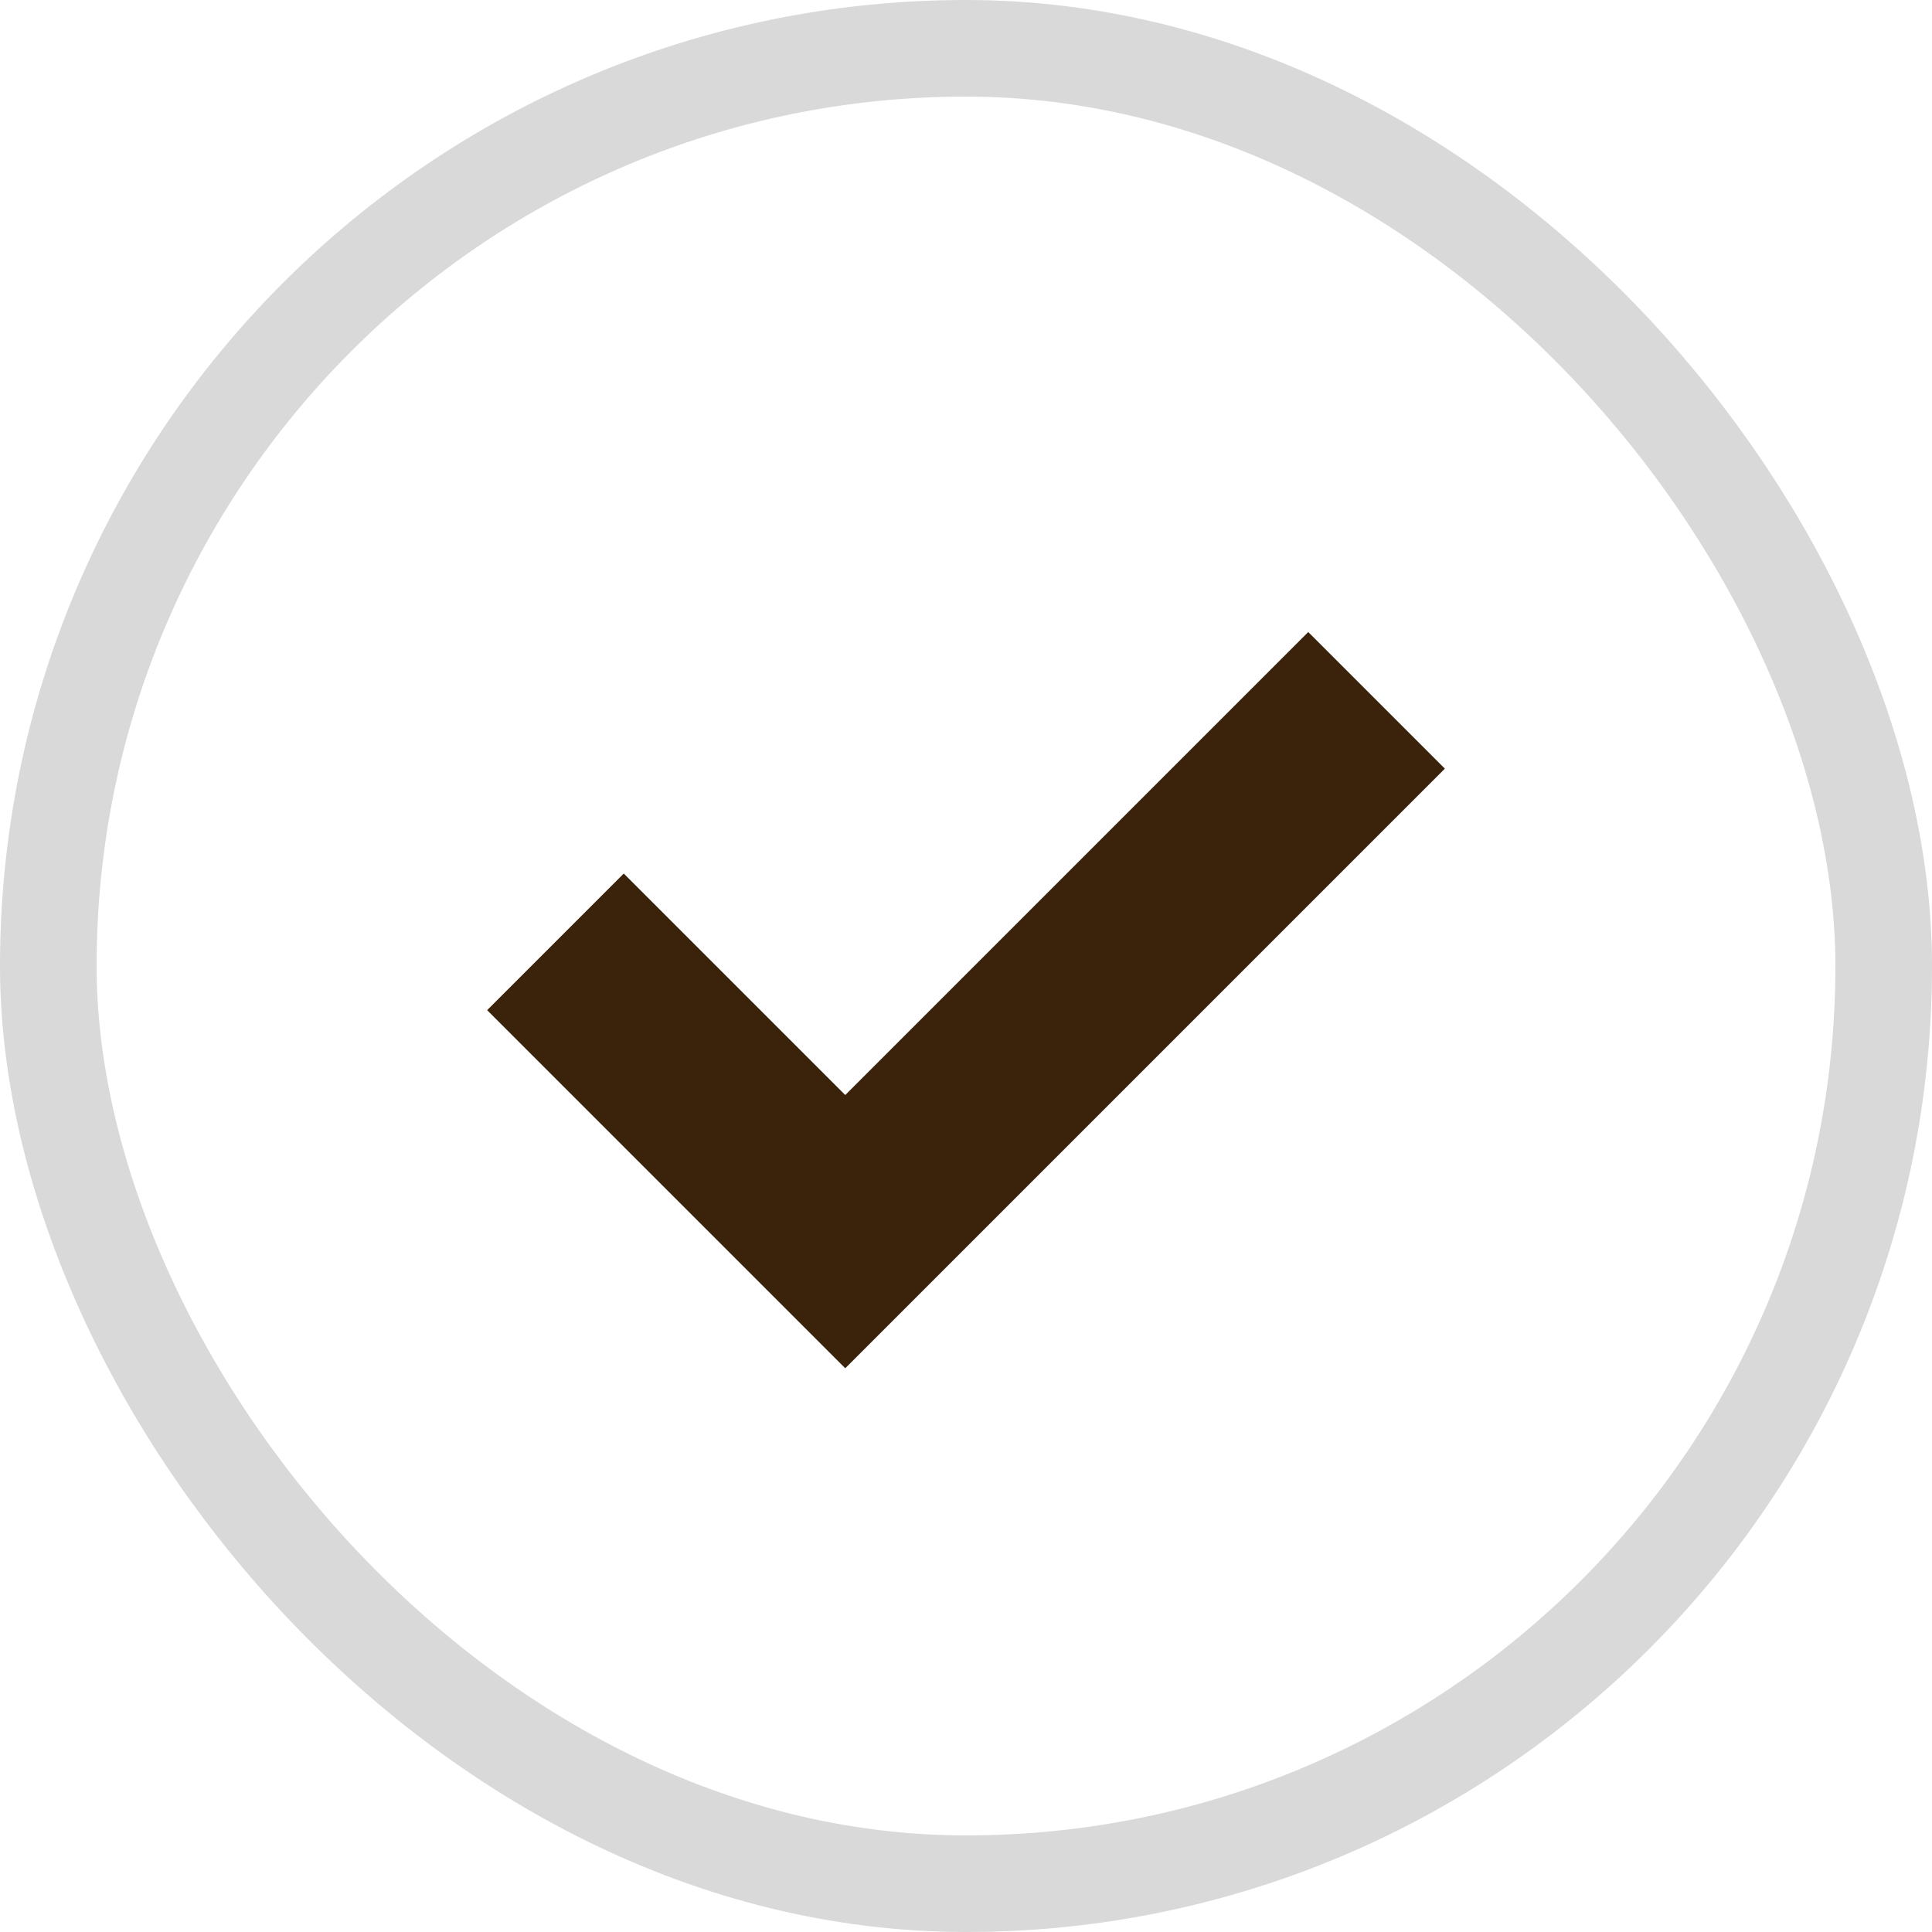 <svg width="20" height="20" viewBox="0 0 20 20" fill="none" xmlns="http://www.w3.org/2000/svg">
<rect x="0.5" y="0.5" width="19" height="19" rx="9.5" stroke="#D9D9D9"/>
<path d="M5.75 9.75L8.75 12.75L14.25 7.25" stroke="#3A220B" stroke-width="2"/>
</svg>
